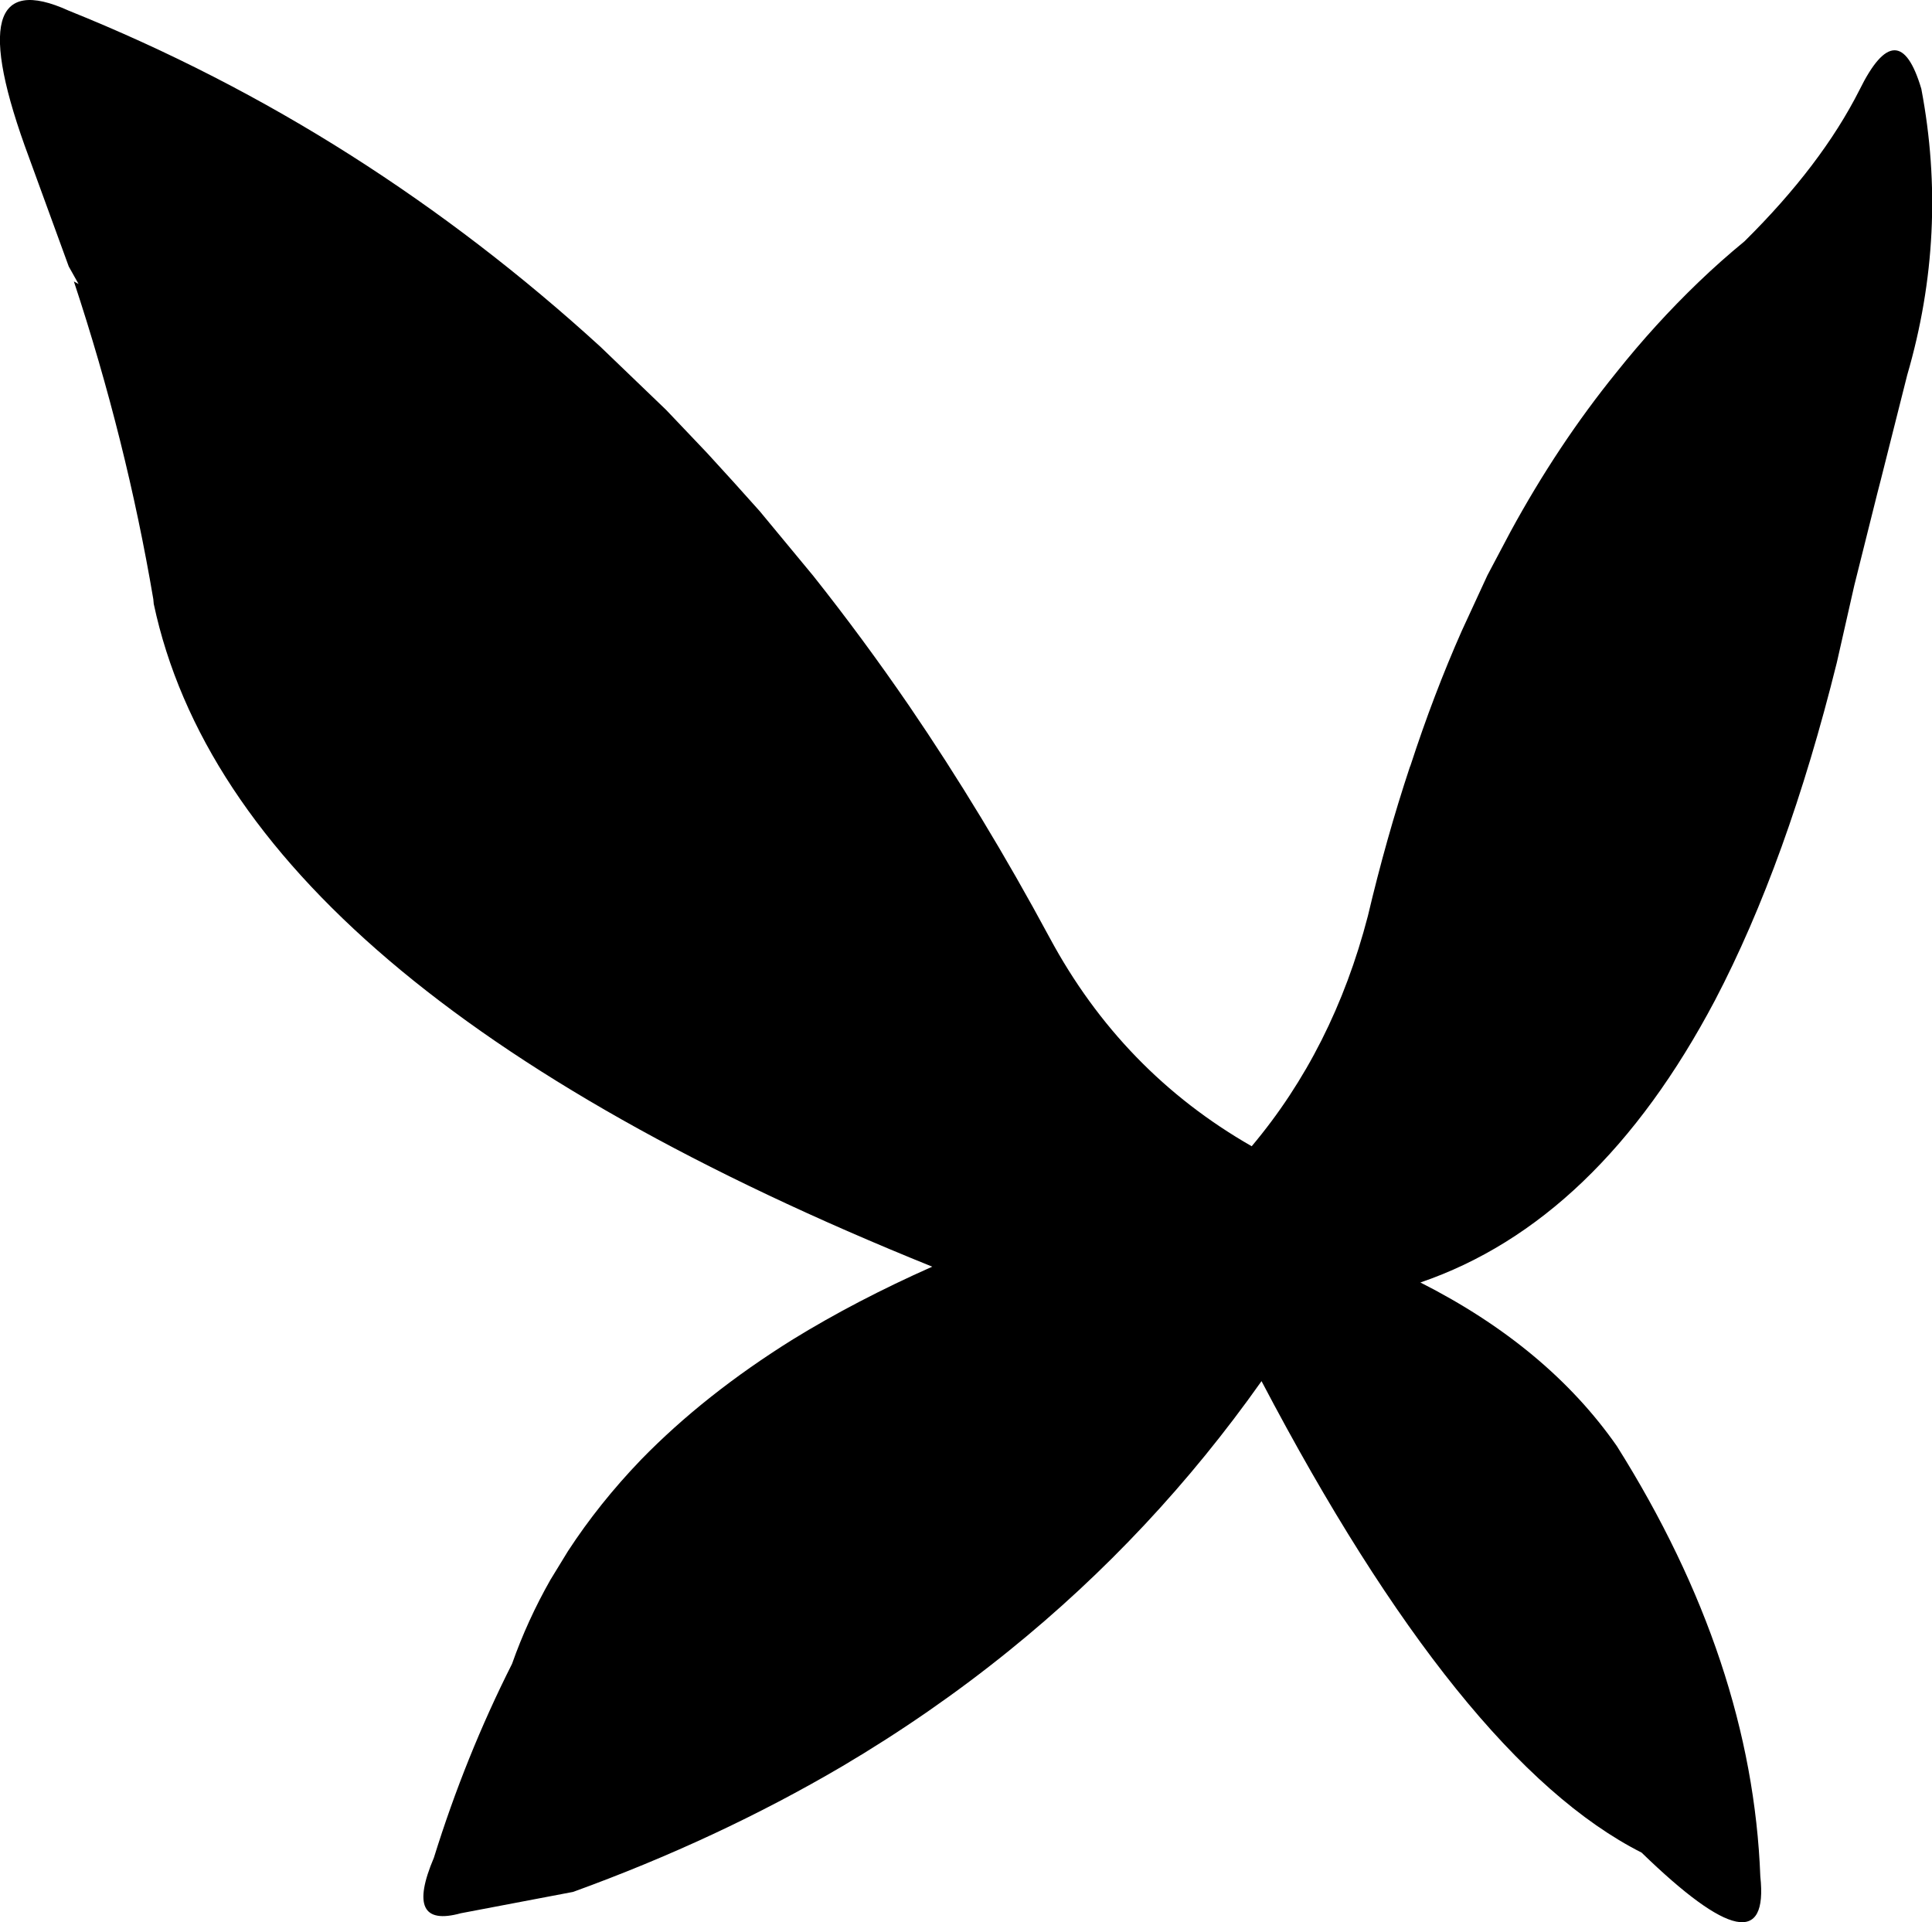 <?xml version="1.0" encoding="UTF-8" standalone="no"?>
<svg xmlns:xlink="http://www.w3.org/1999/xlink" height="225.05px" width="226.2px" xmlns="http://www.w3.org/2000/svg">
  <g transform="matrix(1.0, 0.0, 0.0, 1.0, -66.7, -34.0)">
    <path d="M284.4 44.55 Q288.95 35.3 291.65 44.4 294.85 61.25 290.0 77.9 L286.9 90.2 286.5 91.75 283.8 102.55 281.75 111.6 Q275.95 134.95 267.5 151.1 253.8 177.05 233.0 184.15 247.9 191.7 256.0 203.3 271.85 228.5 272.8 253.7 274.1 265.65 258.9 250.9 237.75 240.2 214.4 195.7 201.75 213.6 184.85 227.25 175.7 234.65 165.3 240.8 150.75 249.35 133.8 255.5 L120.65 258.0 Q113.95 259.85 117.5 251.5 121.2 239.6 126.65 228.8 128.45 223.7 131.15 218.95 L133.2 215.6 Q136.85 210.0 141.75 204.9 149.2 197.25 159.55 190.8 166.95 186.25 175.85 182.3 94.2 149.35 84.7 104.7 L84.65 104.15 Q81.5 85.55 75.35 66.95 L75.9 67.25 74.75 65.2 70.1 52.45 Q61.45 29.2 74.75 35.25 92.15 42.25 107.8 52.2 123.2 62.0 137.0 74.6 L144.7 82.0 149.5 87.05 152.6 90.45 155.65 93.85 161.9 101.4 Q167.7 108.7 173.15 116.65 181.85 129.4 189.6 143.8 198.05 159.5 213.25 168.2 222.8 156.85 226.85 141.25 229.0 132.15 231.75 123.85 L231.85 123.6 Q234.55 115.3 237.85 107.85 L240.85 101.35 243.55 96.25 Q249.1 86.05 255.95 77.6 260.45 71.95 265.55 67.05 268.15 64.55 270.95 62.25 279.95 53.35 284.4 44.55" fill="#000000" fill-rule="evenodd" stroke="none"/>
  </g>
</svg>
